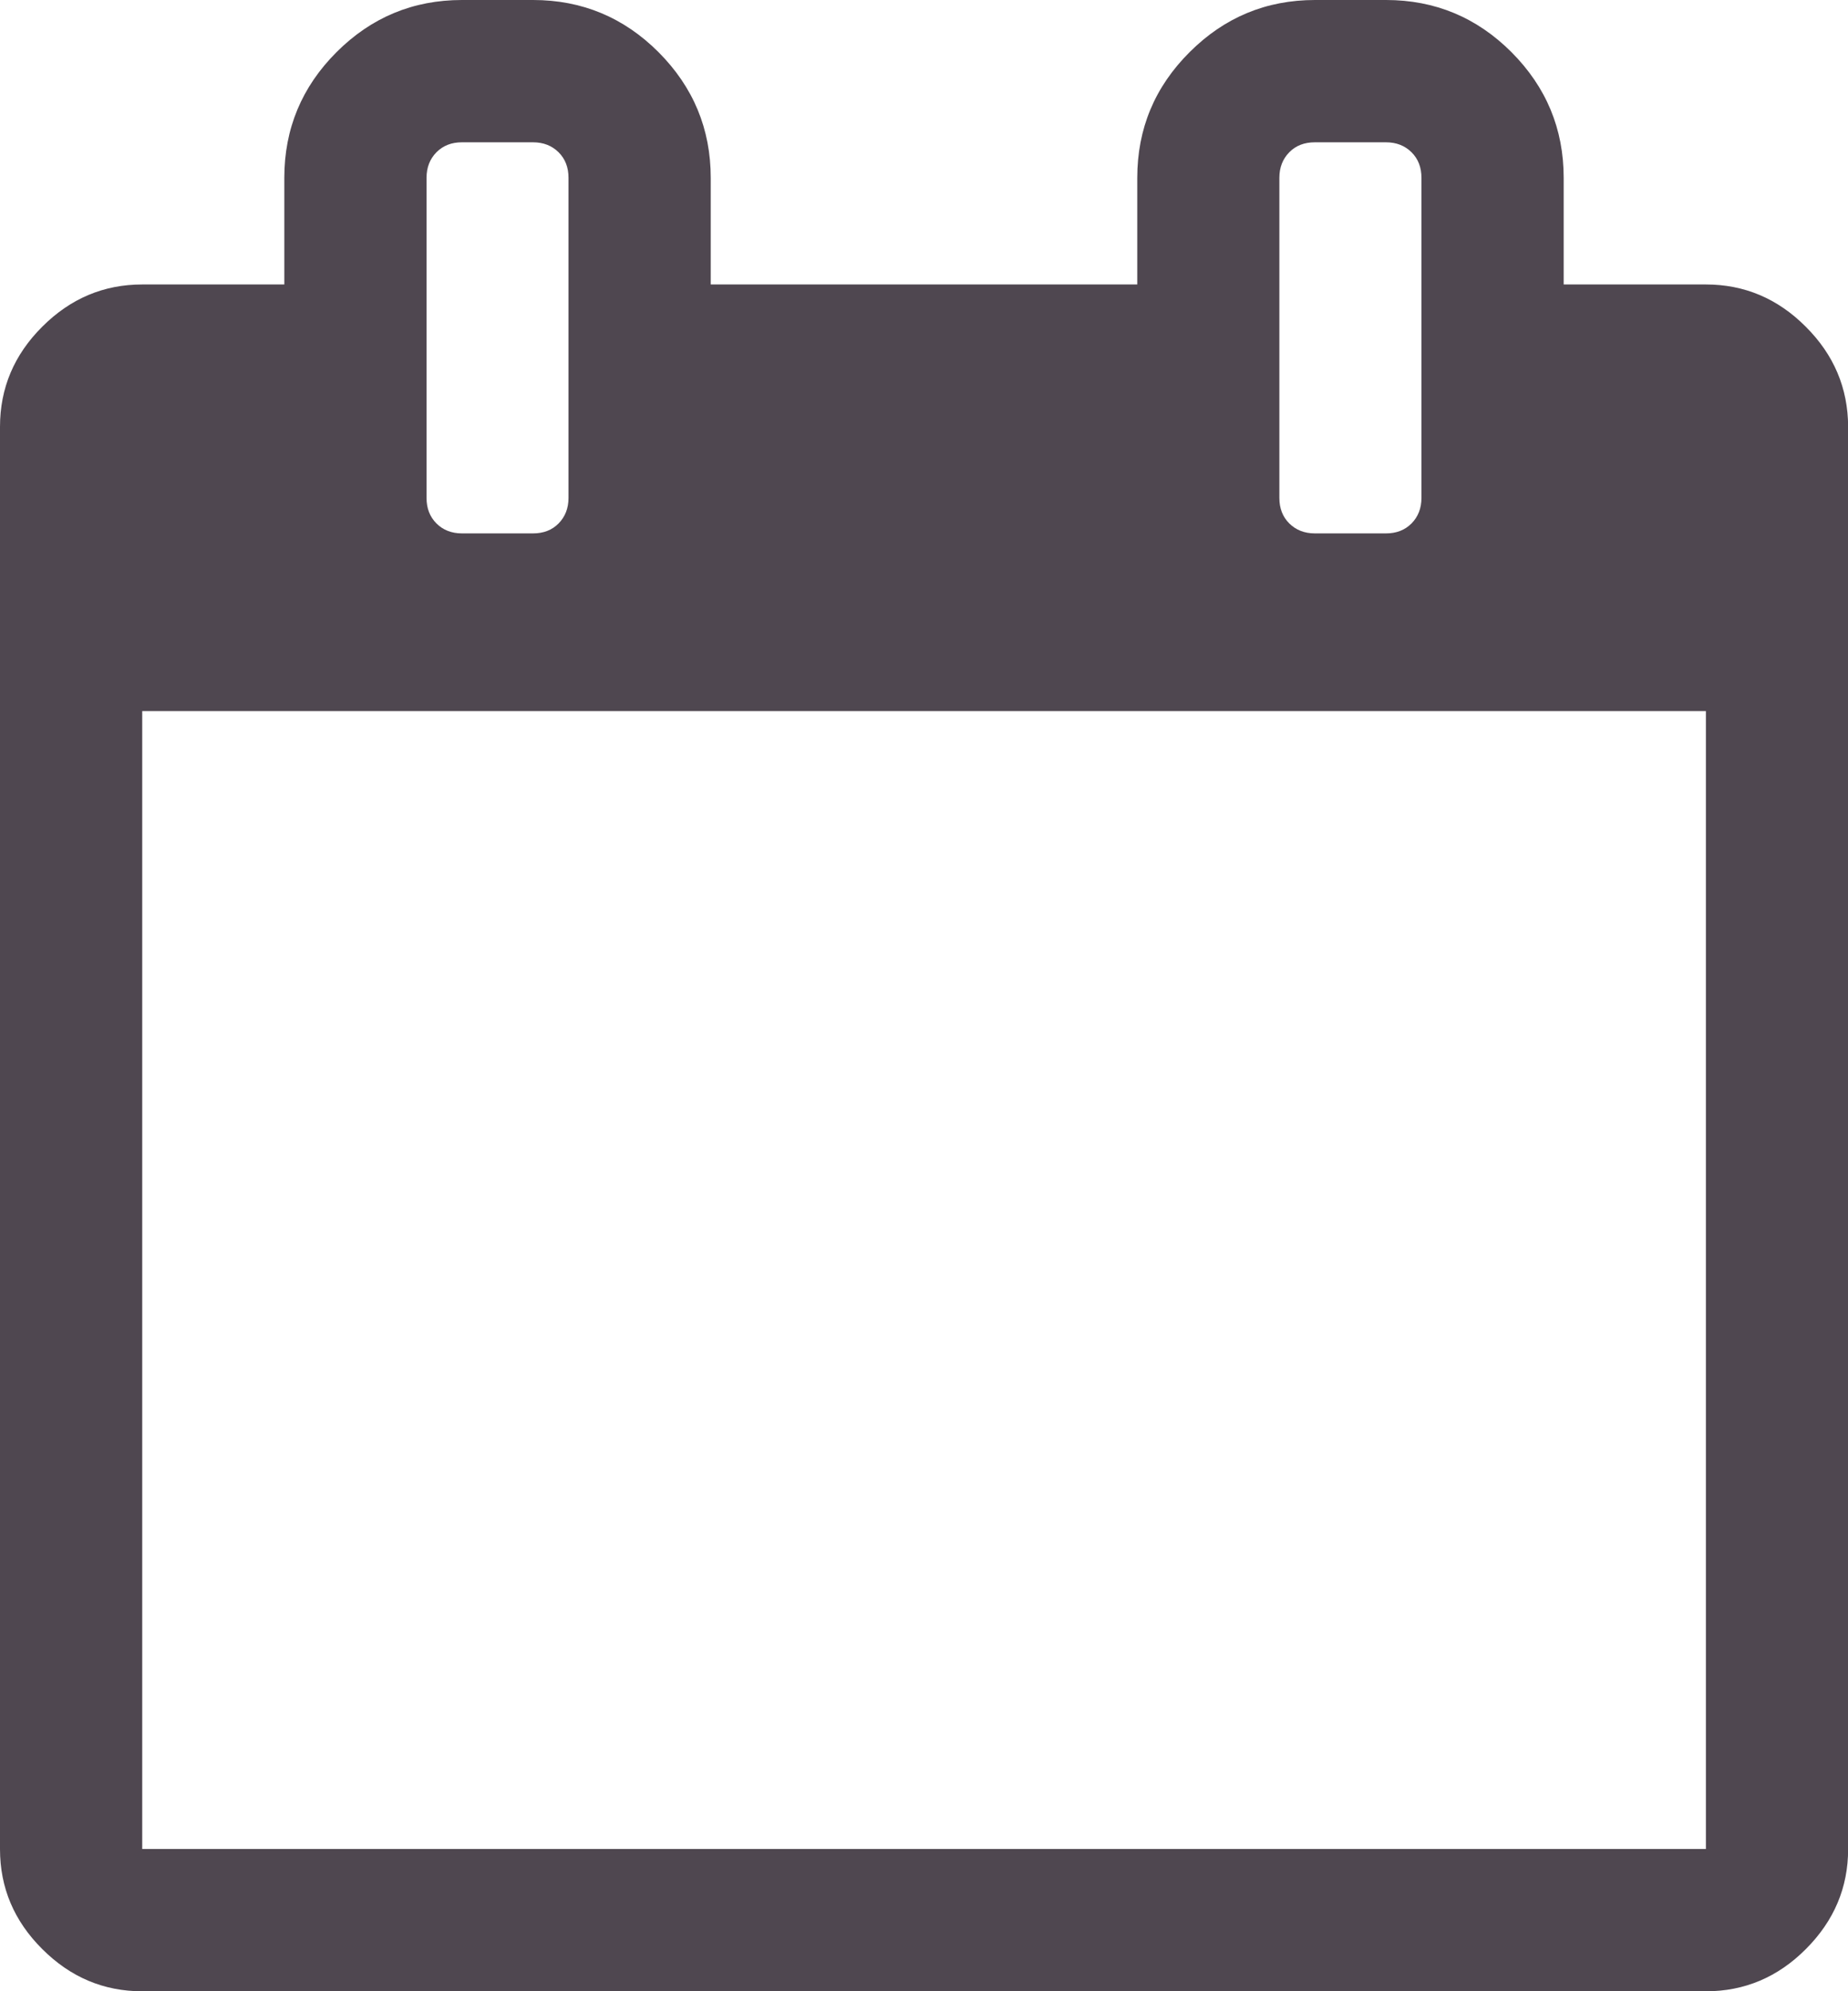 <svg class="img-responsive-SVG" version="1.1"
	 xmlns="http://www.w3.org/2000/svg" xmlns:xlink="http://www.w3.org/1999/xlink" xmlns:a="http://ns.adobe.com/AdobeSVGViewerExtensions/3.0/"
	 x="0px" y="0px" width="14.878px" height="16.023px" viewBox="0 0 14.878 16.023" enable-background="new 0 0 14.878 16.023"
	 xml:space="preserve" preserveAspectRatio="xMinYMin">
	<path fill="#4F4750" d="M14.538,2.629c-0.226-0.227-0.495-0.34-0.804-0.34h-1.145V1.431c0-0.393-0.14-0.73-0.42-1.011
		C11.889,0.14,11.552,0,11.159,0h-0.572c-0.393,0-0.73,0.14-1.01,0.42C9.296,0.7,9.156,1.037,9.156,1.431v0.858H5.722V1.431
		c0-0.393-0.14-0.73-0.42-1.011C5.022,0.14,4.685,0,4.292,0H3.719c-0.393,0-0.73,0.14-1.01,0.42c-0.28,0.28-0.42,0.617-0.42,1.011
		v0.858H1.145c-0.31,0-0.578,0.113-0.805,0.34C0.113,2.855,0,3.124,0,3.434v11.445c0,0.31,0.113,0.578,0.34,0.804
		c0.227,0.227,0.495,0.34,0.805,0.34h12.589c0.31,0,0.579-0.113,0.805-0.34c0.227-0.227,0.34-0.495,0.34-0.804V3.434
		C14.878,3.124,14.765,2.855,14.538,2.629L14.538,2.629z M10.3,1.431c0-0.084,0.027-0.152,0.08-0.206
		c0.053-0.054,0.122-0.08,0.206-0.08h0.572c0.084,0,0.152,0.027,0.206,0.08c0.054,0.054,0.08,0.122,0.08,0.206v2.575
		c0,0.084-0.027,0.152-0.08,0.206c-0.054,0.054-0.122,0.08-0.206,0.08h-0.572c-0.084,0-0.152-0.027-0.206-0.08
		c-0.054-0.054-0.08-0.122-0.08-0.206V1.431z M3.434,1.431c0-0.084,0.027-0.152,0.08-0.206c0.054-0.054,0.122-0.08,0.205-0.08h0.572
		c0.084,0,0.152,0.027,0.206,0.08c0.054,0.054,0.08,0.122,0.08,0.206v2.575c0,0.084-0.027,0.152-0.08,0.206
		c-0.053,0.054-0.122,0.08-0.206,0.08H3.719c-0.083,0-0.152-0.027-0.205-0.08c-0.054-0.054-0.08-0.122-0.08-0.206V1.431z
		 M13.733,14.878H1.145V5.722h12.589V14.878z M13.733,14.878"/>
</svg>
